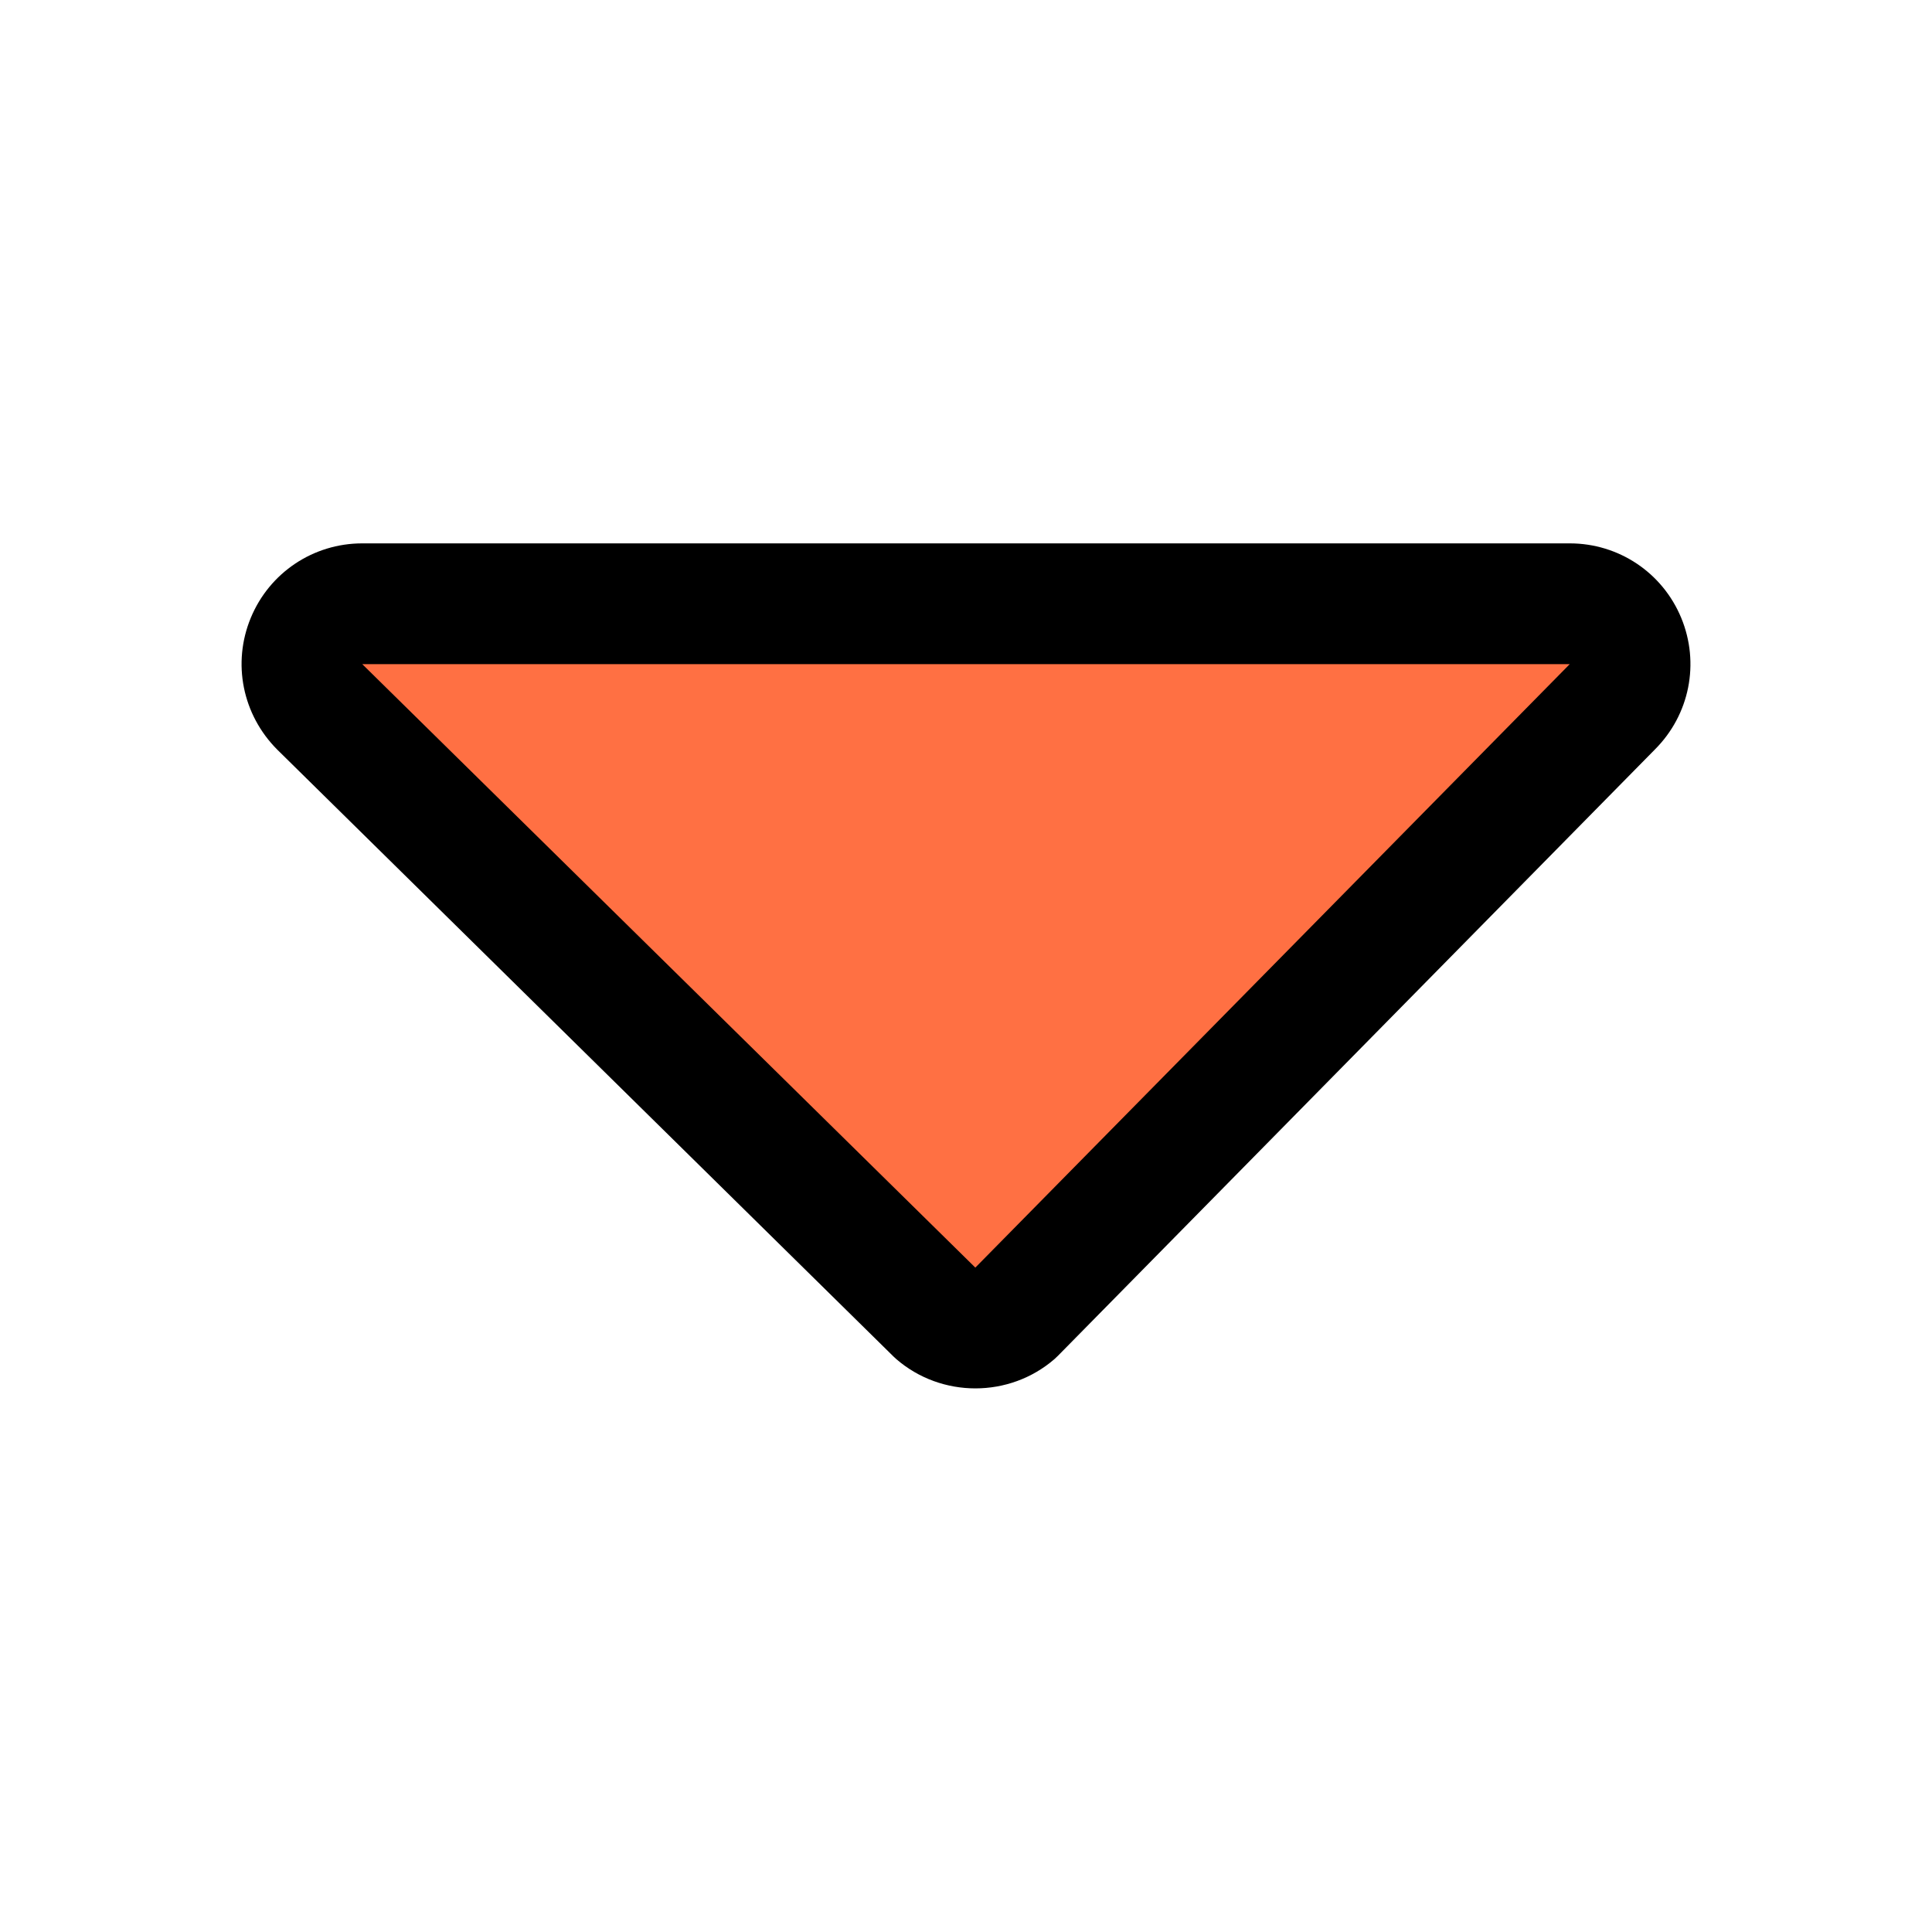 <?xml version="1.0"?>
<svg xmlns="http://www.w3.org/2000/svg" xmlns:xlink="http://www.w3.org/1999/xlink" xmlns:svgjs="http://svgjs.com/svgjs" version="1.1" width="512" height="512" x="0" y="0" viewBox="0 0 64 64" style="enable-background:new 0 0 512 512" xml:space="preserve" class=""><g><path xmlns="http://www.w3.org/2000/svg" d="m52 20c1.78 0 2.67 2.15 1.41 3.41l-19.79 20.1c-.75.65-1.87.65-2.62 0l-20.41-20.1c-1.26-1.26-.37-3.41 1.41-3.41z" fill="#ff7043" data-original="#ff7043" style=""/><path xmlns="http://www.w3.org/2000/svg" d="m29.597 44.935c.03.03.062.059.093.086.747.647 1.684.971 2.621.971s1.873-.324 2.62-.971c.039-.035.078-.071.114-.108l19.779-20.089c1.148-1.149 1.489-2.859.868-4.358-.621-1.498-2.07-2.466-3.692-2.466h-40c-1.622 0-3.071.968-3.692 2.466-.621 1.499-.28 3.209.879 4.369zm22.403-22.935-19.691 19.991-20.309-19.991z" fill="#000000" data-original="#012e52" style="" class=""/></g></svg>
